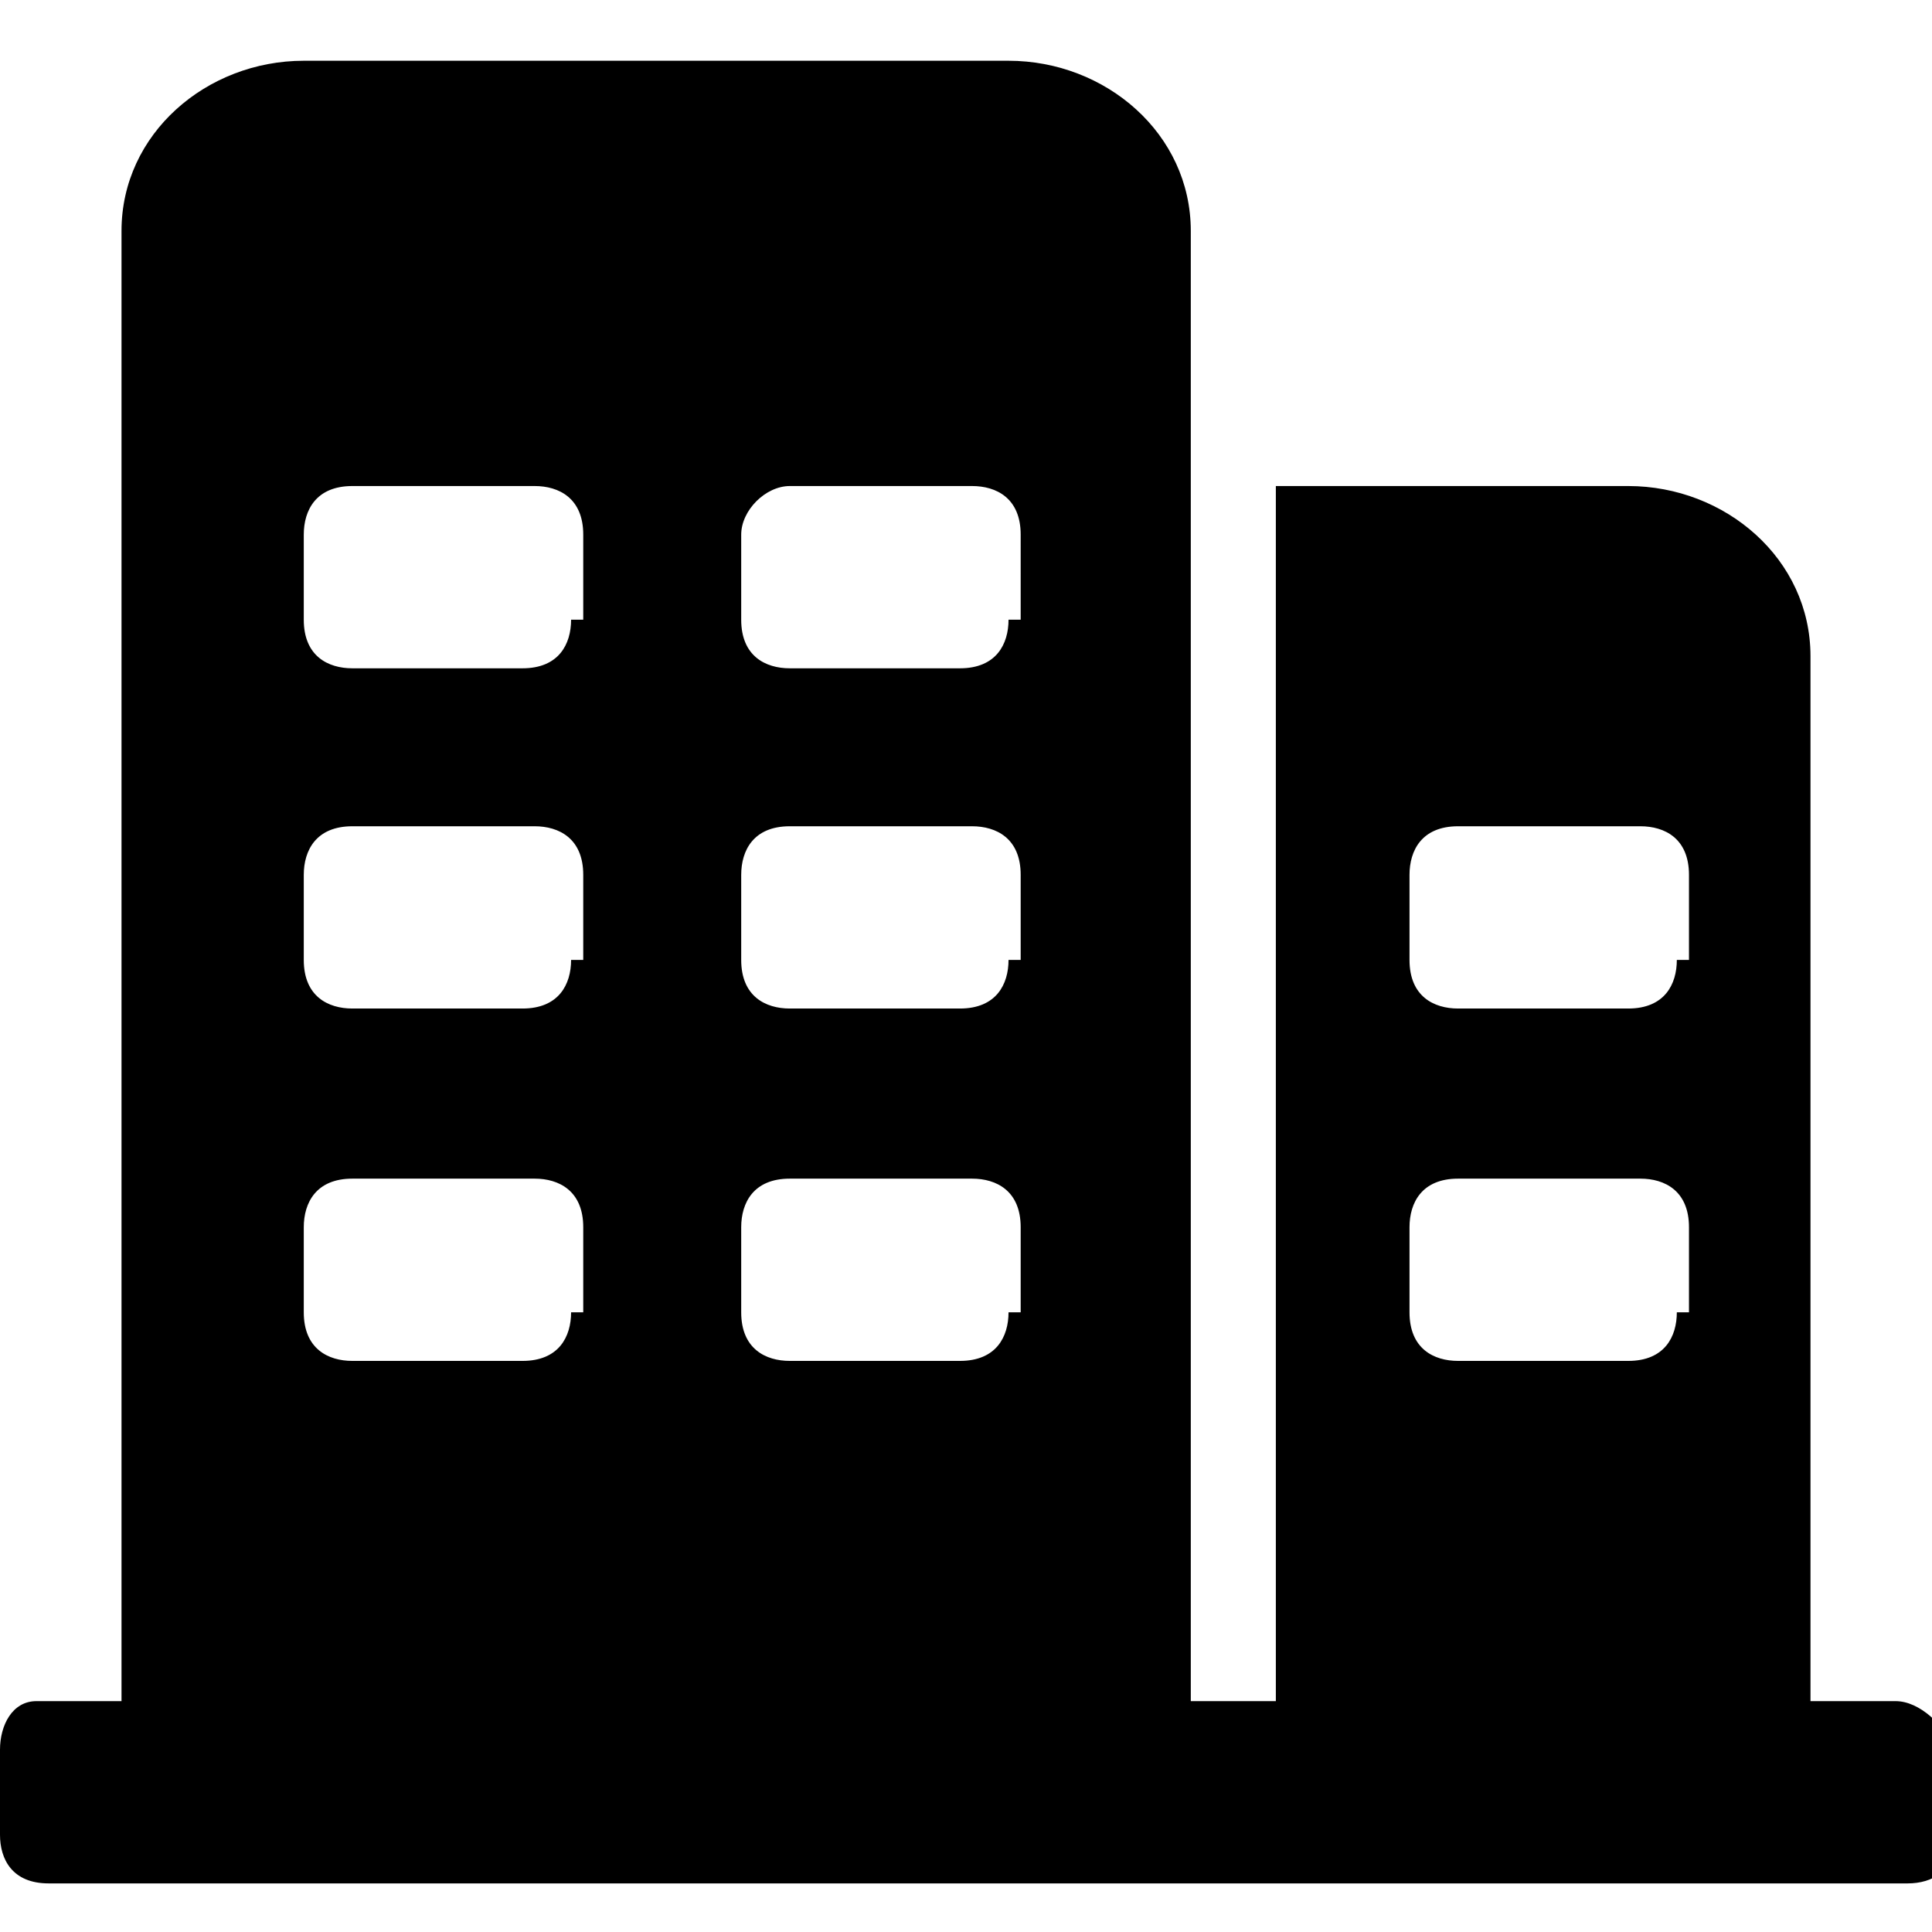 <?xml version="1.0" encoding="utf-8"?>
<!-- Generator: Adobe Illustrator 22.0.0, SVG Export Plug-In . SVG Version: 6.00 Build 0)  -->
<svg version="1.1" id="图层_1" xmlns="http://www.w3.org/2000/svg" xmlns:xlink="http://www.w3.org/1999/xlink" x="0px" y="0px"
	 viewBox="0 0 15.9 15.9" style="enable-background:new 0 0 15.9 15.9;" xml:space="preserve">
<style type="text/css">
	.st0{fill-rule:evenodd;clip-rule:evenodd;}
</style>
<g id="_x31_">
	<g>
		<path class="st0" d="M15.6,14h-0.7V5.4c0-0.8-0.7-1.4-1.5-1.4h-2.9v10H9.8V1.9c0-0.8-0.7-1.4-1.5-1.4H2.5C1.7,0.5,1,1.1,1,1.9V14
			H0.3C0.1,14,0,14.2,0,14.4v0.7c0,0.2,0.1,0.4,0.4,0.4h15.3c0.2,0,0.4-0.1,0.4-0.4v-0.7C16,14.2,15.8,14,15.6,14z M4.7,10.8
			c0,0.2-0.1,0.4-0.4,0.4H2.9c-0.2,0-0.4-0.1-0.4-0.4v-0.7c0-0.2,0.1-0.4,0.4-0.4h1.5c0.2,0,0.4,0.1,0.4,0.4V10.8z M4.7,7.9
			c0,0.2-0.1,0.4-0.4,0.4H2.9c-0.2,0-0.4-0.1-0.4-0.4V7.2c0-0.2,0.1-0.4,0.4-0.4h1.5c0.2,0,0.4,0.1,0.4,0.4V7.9z M4.7,5.1
			c0,0.2-0.1,0.4-0.4,0.4H2.9c-0.2,0-0.4-0.1-0.4-0.4V4.4C2.5,4.2,2.6,4,2.9,4h1.5c0.2,0,0.4,0.1,0.4,0.4V5.1z M8.3,10.8
			c0,0.2-0.1,0.4-0.4,0.4H6.5c-0.2,0-0.4-0.1-0.4-0.4v-0.7c0-0.2,0.1-0.4,0.4-0.4H8c0.2,0,0.4,0.1,0.4,0.4V10.8z M8.3,7.9
			c0,0.2-0.1,0.4-0.4,0.4H6.5c-0.2,0-0.4-0.1-0.4-0.4V7.2c0-0.2,0.1-0.4,0.4-0.4H8c0.2,0,0.4,0.1,0.4,0.4V7.9z M8.3,5.1
			c0,0.2-0.1,0.4-0.4,0.4H6.5c-0.2,0-0.4-0.1-0.4-0.4V4.4C6.1,4.2,6.3,4,6.5,4H8c0.2,0,0.4,0.1,0.4,0.4V5.1z M13.8,10.8
			c0,0.2-0.1,0.4-0.4,0.4H12c-0.2,0-0.4-0.1-0.4-0.4v-0.7c0-0.2,0.1-0.4,0.4-0.4h1.5c0.2,0,0.4,0.1,0.4,0.4V10.8z M13.8,7.9
			c0,0.2-0.1,0.4-0.4,0.4H12c-0.2,0-0.4-0.1-0.4-0.4V7.2c0-0.2,0.1-0.4,0.4-0.4h1.5c0.2,0,0.4,0.1,0.4,0.4V7.9z"/>
	</g>
</g>
</svg>
